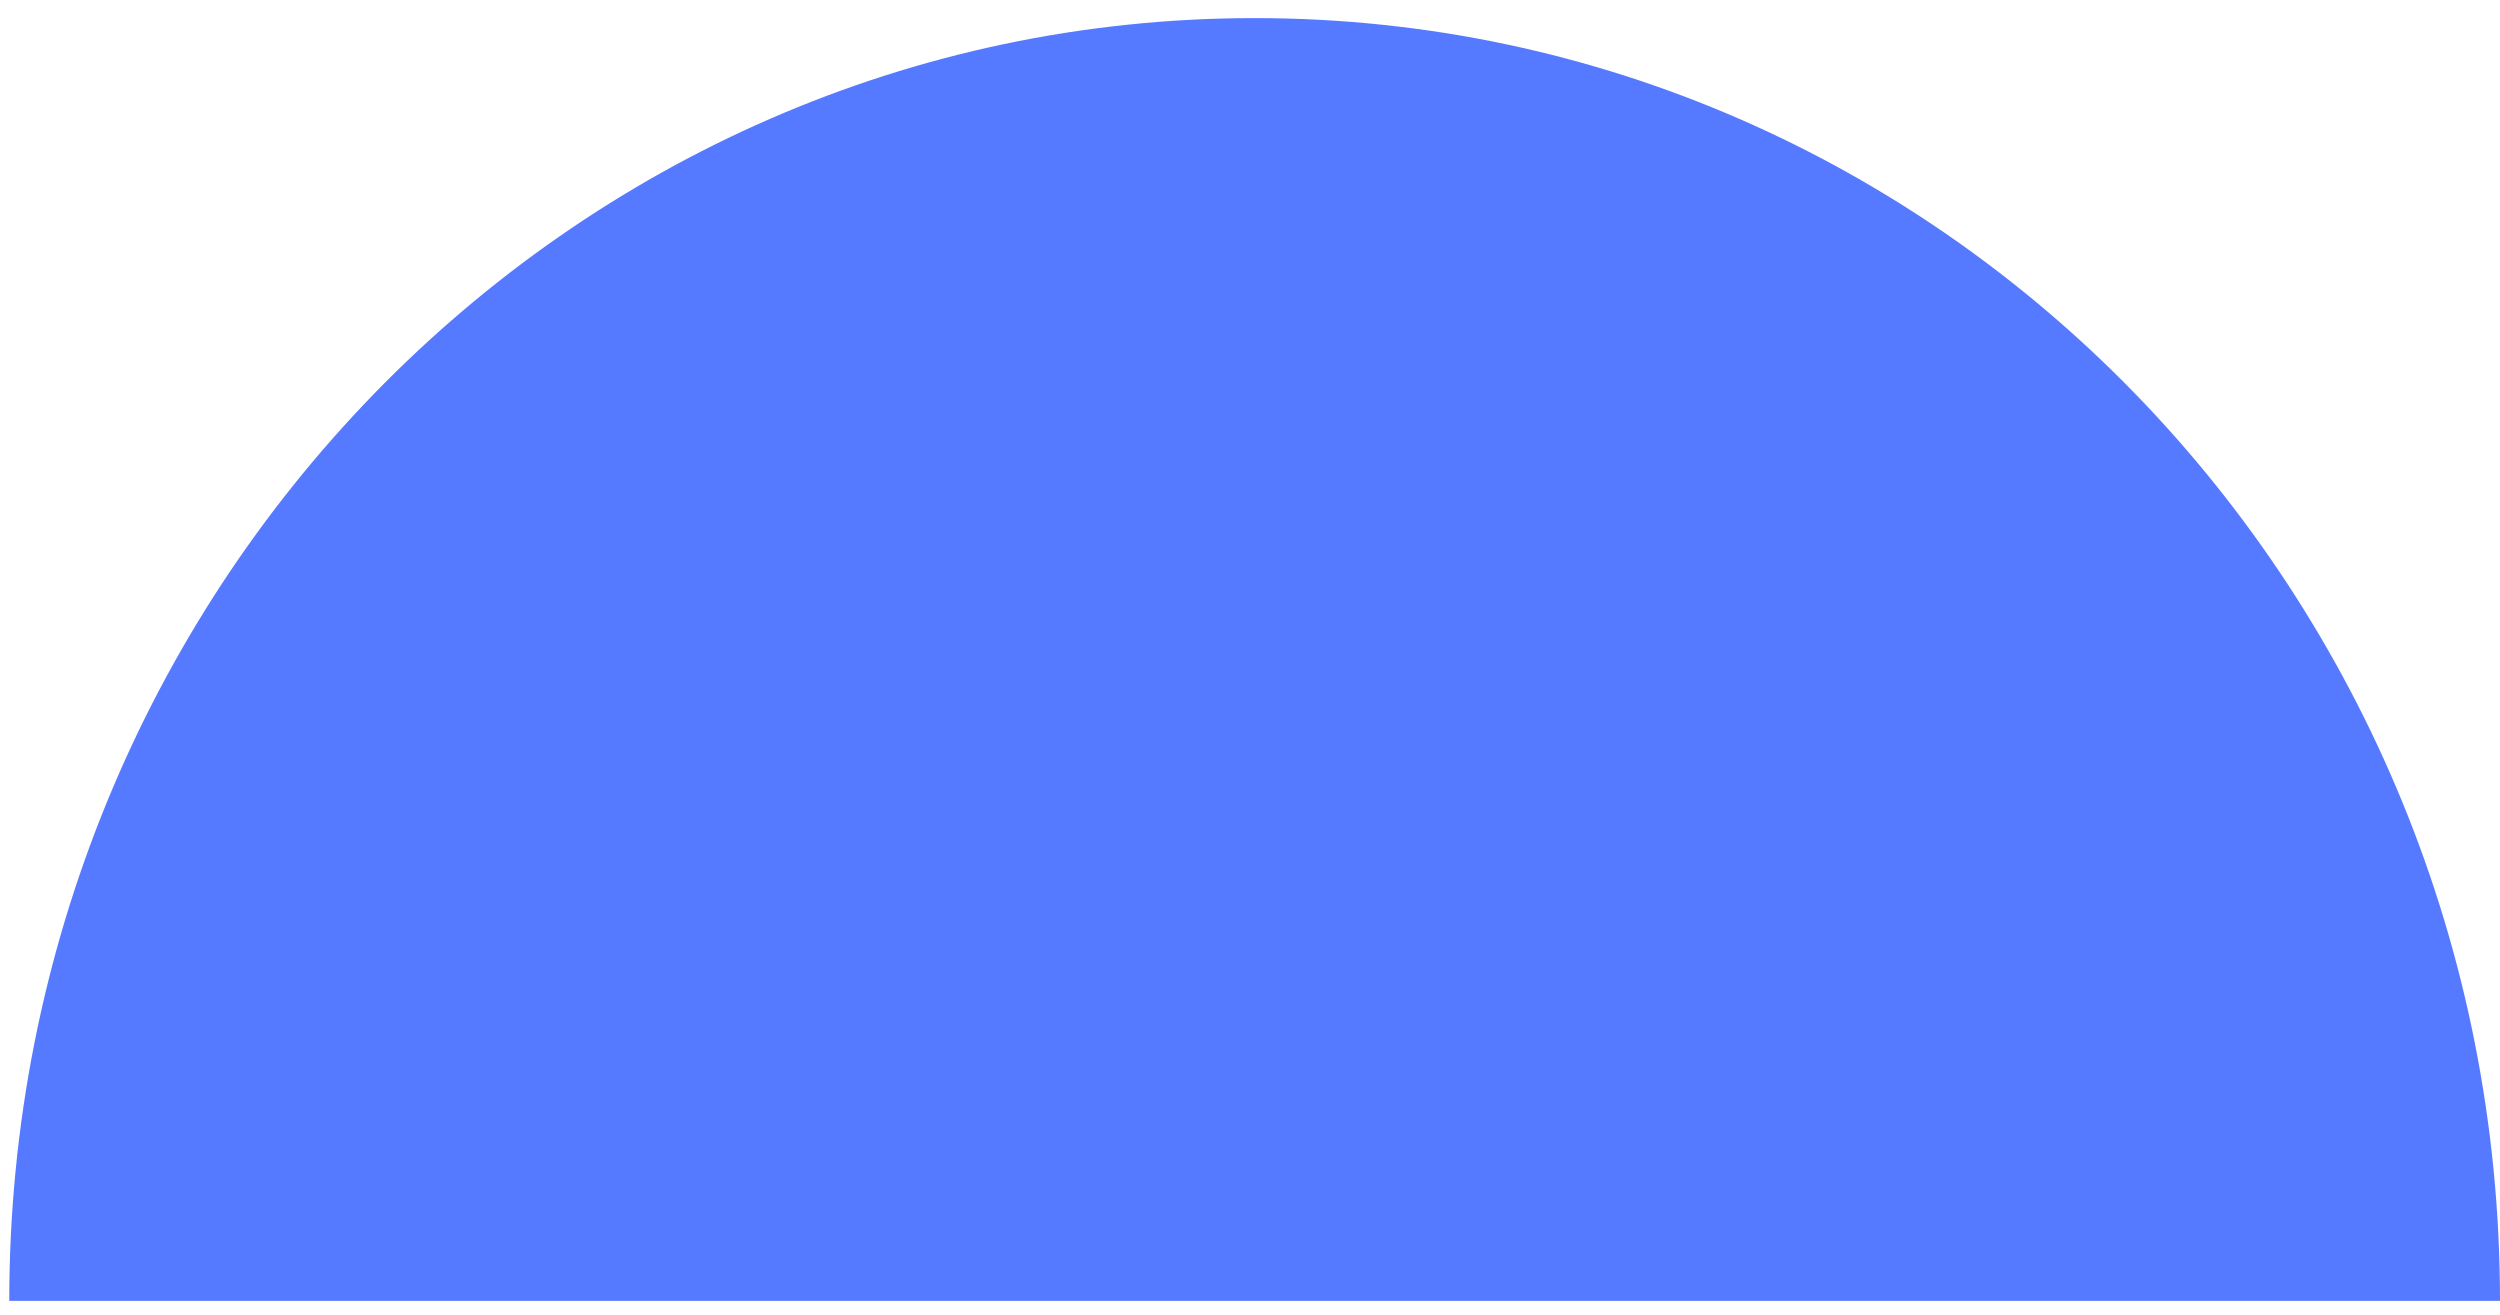 <svg width="116" height="61" viewBox="0 0 116 61" fill="none" xmlns="http://www.w3.org/2000/svg">
<path d="M58.215 0.84C26.301 0.84 0.43 27.488 0.43 60.36H116C116 27.488 90.129 0.84 58.215 0.84Z" fill="#567AFF"/>
</svg>

